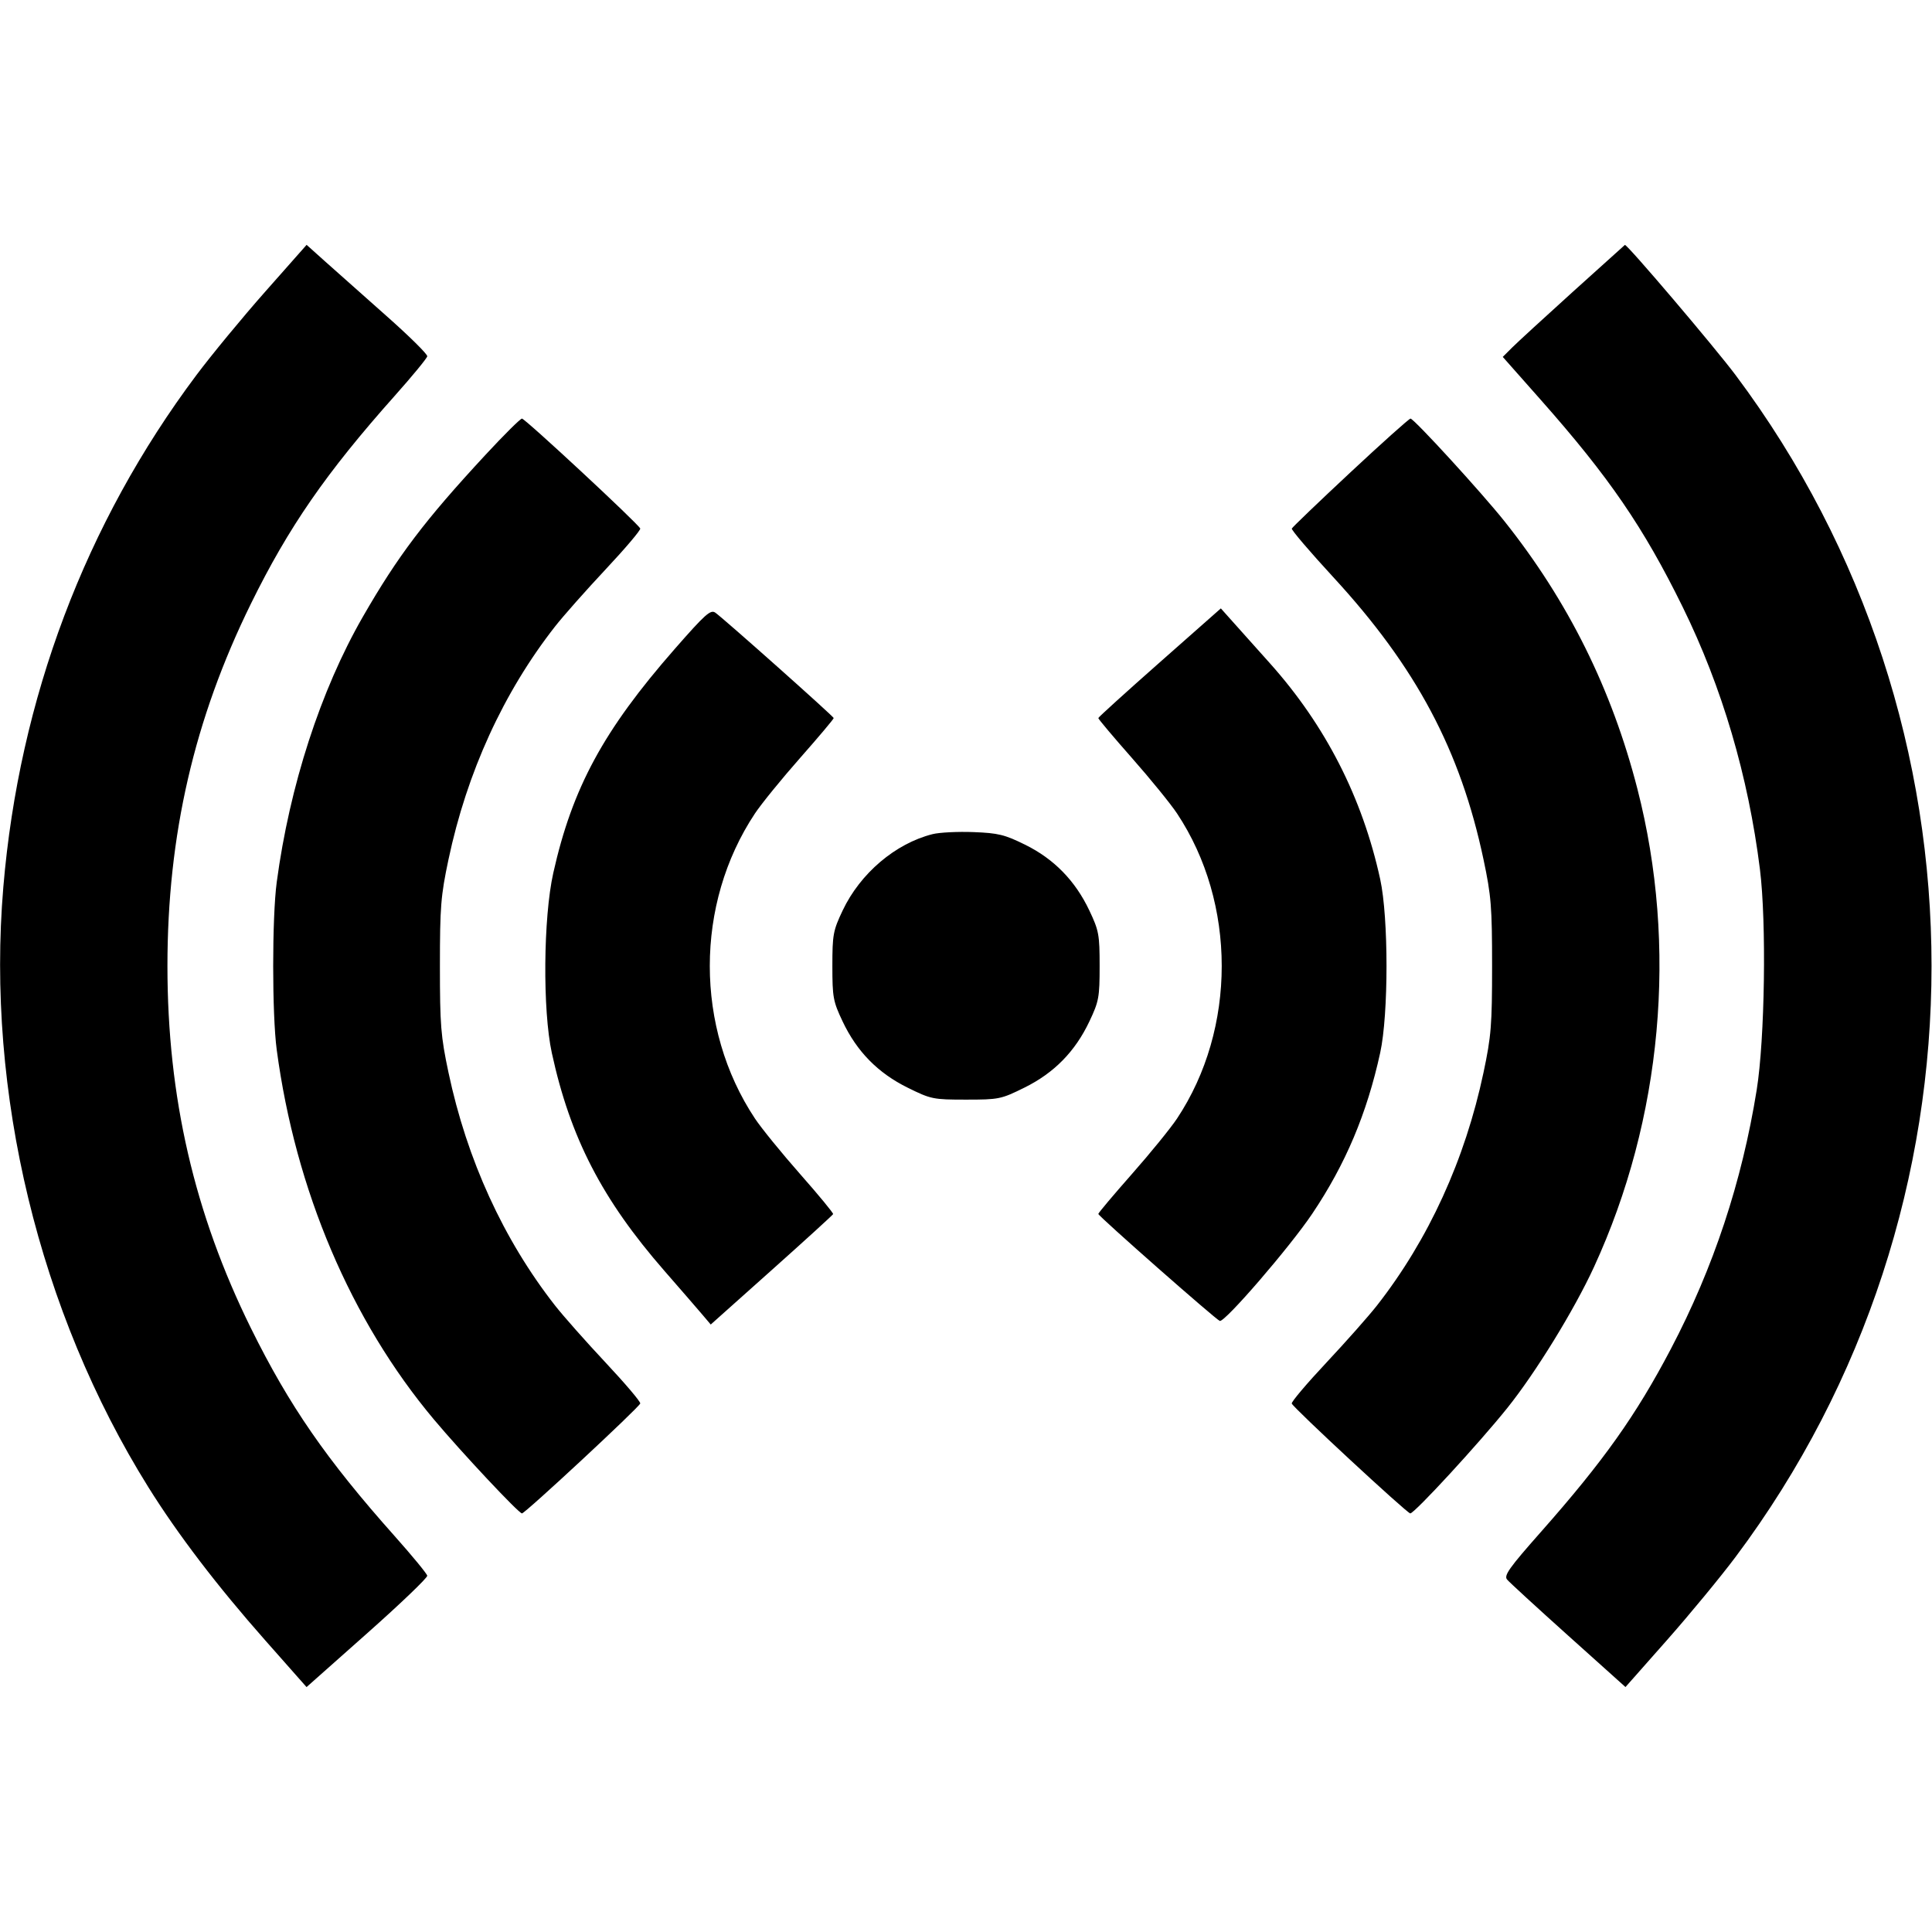 <svg xmlns="http://www.w3.org/2000/svg" width="512" height="512" viewBox="0 0 512 512"><path d="M70.281 77.300 C 64.245 84.128,56.043 94.073,52.053 99.401 C 22.618 138.709,5.090 185.186,0.881 235.093 C -3.710 289.532,10.332 347.643,39.302 394.097 C 47.091 406.588,57.566 420.316,70.273 434.689 L 81.238 447.094 97.311 432.827 C 106.151 424.980,113.313 418.119,113.225 417.580 C 113.138 417.040,109.261 412.327,104.609 407.106 C 86.509 386.789,76.644 372.522,66.508 352.000 C 51.492 321.600,44.373 290.725,44.373 256.000 C 44.373 221.327,51.461 190.567,66.493 160.000 C 76.488 139.676,86.440 125.288,104.609 104.894 C 109.261 99.673,113.140 94.960,113.229 94.420 C 113.319 93.881,108.400 89.024,102.298 83.627 C 96.197 78.229,88.966 71.805,86.231 69.350 L 81.256 64.886 70.281 77.300 M416.853 77.300 C 409.344 84.086,402.086 90.752,400.723 92.112 L 398.247 94.586 408.313 105.960 C 426.433 126.433,435.537 139.721,445.924 160.853 C 456.367 182.099,463.318 205.696,466.401 230.369 C 468.159 244.434,467.704 275.387,465.541 288.853 C 461.632 313.200,454.086 335.970,442.804 357.465 C 433.552 375.092,424.934 387.228,408.344 405.993 C 399.957 415.480,398.502 417.526,399.388 418.593 C 399.969 419.294,407.268 425.992,415.607 433.477 L 430.769 447.086 441.731 434.685 C 447.760 427.865,455.957 417.927,459.947 412.599 C 529.186 320.137,529.186 191.863,459.947 99.401 C 454.329 91.900,431.140 64.633,430.611 64.907 C 430.554 64.937,424.363 70.513,416.853 77.300 M128.664 120.533 C 112.568 137.902,105.441 147.314,96.145 163.478 C 84.971 182.909,76.738 208.291,73.333 233.813 C 72.086 243.158,72.086 268.842,73.333 278.187 C 78.297 315.395,92.992 349.958,114.993 376.176 C 122.321 384.909,137.468 401.067,138.326 401.067 C 139.157 401.067,169.205 373.143,169.671 371.937 C 169.827 371.533,165.700 366.662,160.499 361.113 C 155.299 355.563,149.263 348.747,147.086 345.965 C 133.415 328.493,123.744 307.342,118.850 284.210 C 116.817 274.606,116.582 271.678,116.582 256.000 C 116.582 240.322,116.817 237.394,118.850 227.790 C 123.744 204.658,133.415 183.507,147.086 166.035 C 149.263 163.253,155.299 156.437,160.499 150.887 C 165.700 145.338,169.827 140.467,169.671 140.063 C 169.205 138.857,139.157 110.933,138.326 110.933 C 137.905 110.933,133.557 115.253,128.664 120.533 M357.878 125.179 C 349.482 133.015,342.491 139.718,342.341 140.076 C 342.191 140.434,347.125 146.216,353.306 152.924 C 375.306 176.802,387.019 198.810,393.150 227.790 C 395.183 237.394,395.418 240.322,395.418 256.000 C 395.418 271.678,395.183 274.606,393.150 284.210 C 388.256 307.342,378.585 328.493,364.914 345.965 C 362.737 348.747,356.701 355.563,351.501 361.113 C 346.300 366.662,342.173 371.540,342.329 371.954 C 342.773 373.128,372.911 401.067,373.734 401.067 C 374.851 401.067,392.000 382.437,399.487 373.090 C 407.017 363.690,417.175 347.162,422.414 335.787 C 440.510 296.490,444.660 250.829,433.929 209.067 C 427.129 182.604,415.575 159.332,398.734 138.180 C 392.629 130.513,374.709 110.933,373.796 110.933 C 373.436 110.933,366.273 117.344,357.878 125.179 M178.760 172.040 C 159.929 193.543,151.681 208.766,146.624 231.350 C 143.976 243.181,143.777 267.719,146.238 279.040 C 151.124 301.517,159.577 317.877,176.076 336.788 C 180.376 341.716,184.897 346.933,186.123 348.380 L 188.353 351.011 204.470 336.618 C 213.334 328.702,220.676 322.012,220.786 321.752 C 220.895 321.493,216.972 316.732,212.069 311.173 C 207.165 305.614,201.764 298.973,200.066 296.416 C 184.115 272.384,184.115 239.616,200.066 215.584 C 201.764 213.027,207.165 206.386,212.070 200.827 C 216.974 195.268,220.965 190.528,220.940 190.293 C 220.889 189.831,191.969 164.082,189.584 162.375 C 188.318 161.470,186.933 162.707,178.760 172.040 M307.324 175.550 C 298.407 183.424,291.089 190.059,291.062 190.293 C 291.036 190.528,295.026 195.268,299.930 200.827 C 304.835 206.386,310.236 213.027,311.934 215.584 C 327.716 239.361,327.716 272.639,311.934 296.416 C 310.236 298.973,304.835 305.614,299.930 311.173 C 295.026 316.732,291.037 321.472,291.066 321.707 C 291.145 322.349,322.304 349.788,323.262 350.059 C 324.612 350.440,341.814 330.493,347.753 321.659 C 356.577 308.534,362.252 295.093,365.766 278.995 C 367.997 268.773,367.997 243.227,365.766 233.005 C 361.047 211.385,351.275 192.247,336.551 175.787 C 333.403 172.267,329.186 167.552,327.182 165.310 L 323.537 161.233 307.324 175.550 M247.140 221.055 C 237.300 223.526,227.972 231.449,223.305 241.303 C 220.786 246.618,220.587 247.699,220.587 256.000 C 220.587 264.301,220.786 265.382,223.305 270.697 C 227.082 278.671,232.654 284.347,240.518 288.234 C 246.722 291.300,247.274 291.413,256.000 291.413 C 264.726 291.413,265.278 291.300,271.482 288.234 C 279.346 284.347,284.918 278.671,288.695 270.697 C 291.214 265.382,291.413 264.301,291.413 256.000 C 291.413 247.699,291.214 246.618,288.695 241.303 C 284.959 233.416,279.334 227.647,271.702 223.875 C 266.258 221.185,264.561 220.769,257.972 220.514 C 253.837 220.354,248.963 220.598,247.140 221.055 " stroke="none" fill="black" fill-rule="evenodd"></path></svg>